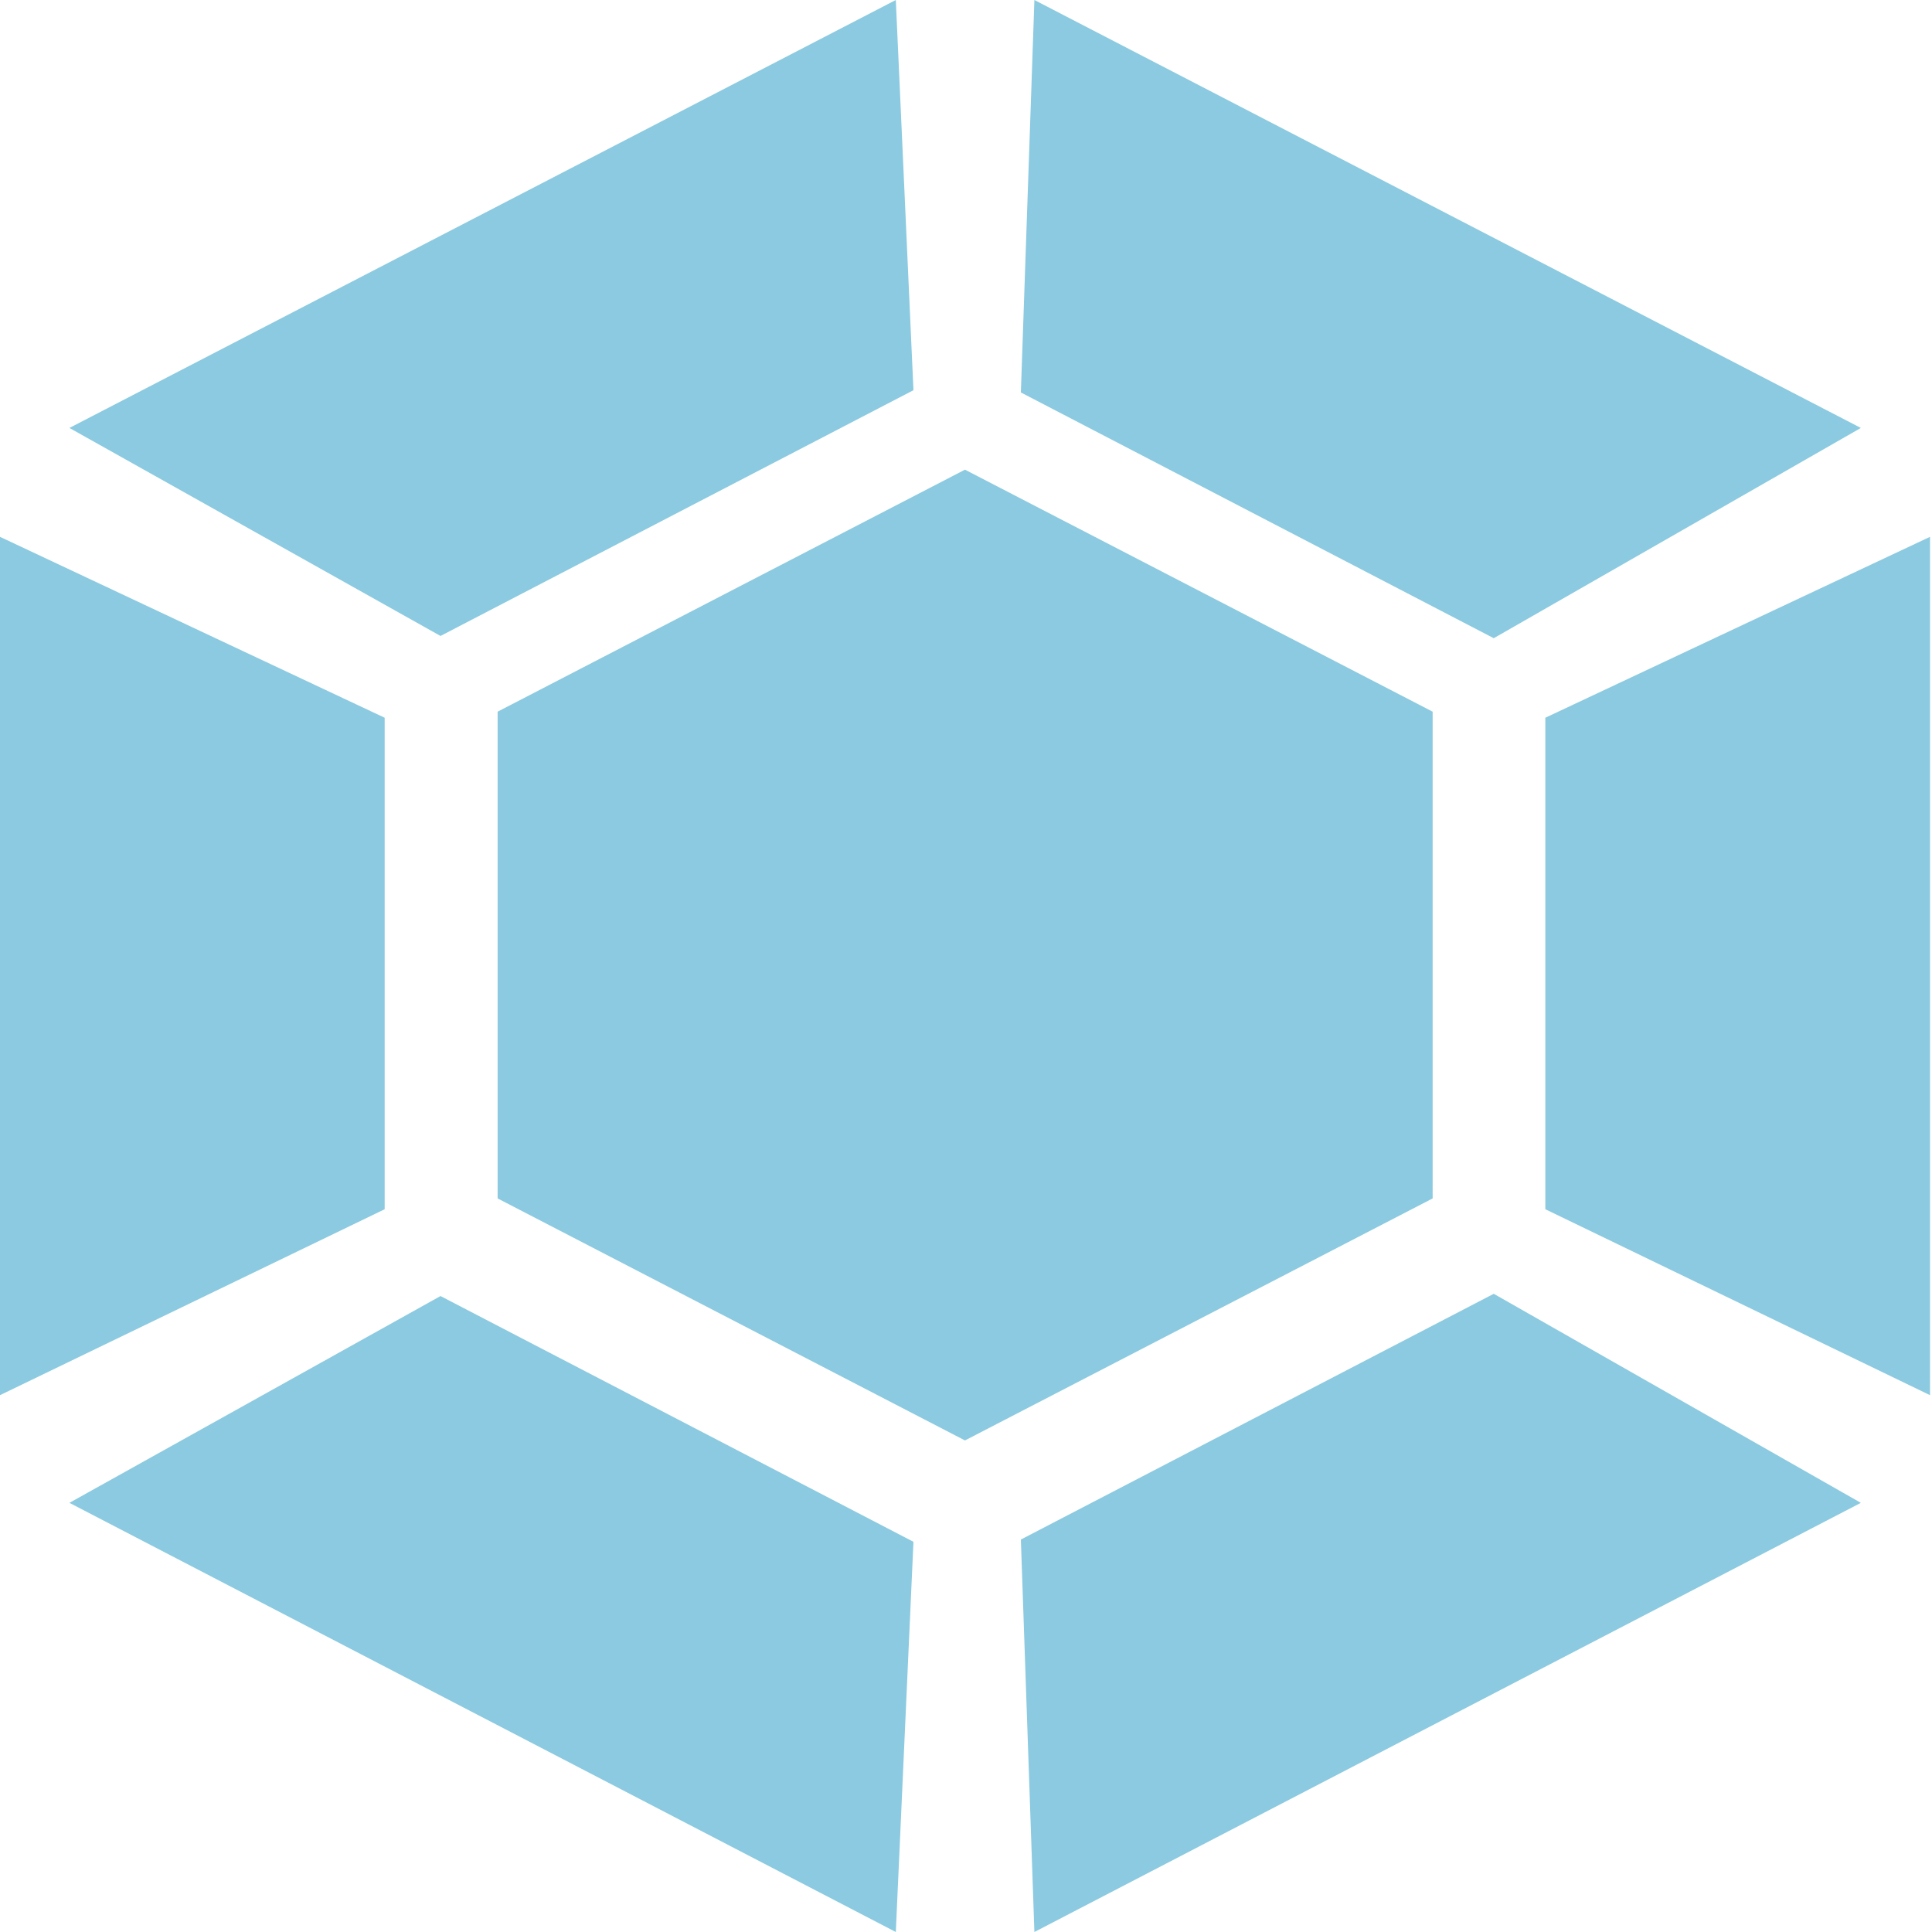 <svg xmlns="http://www.w3.org/2000/svg" xmlns:xlink="http://www.w3.org/1999/xlink" width="30px" height="30px" viewBox="0 0 30 30" version="1.1">
    <g id="surface1">
        <path style=" stroke:none;fill-rule:evenodd;fill:rgb(139, 202, 224);fill-opacity:1;" d="M 6.84 9.875 L 1.078 6.645 L 13.91 0 L 14.184 6.059 Z M 28.895 6.645 L 23.195 9.91 L 15.852 6.094 L 16.062 0 Z M 14.984 22.367 L 7.727 18.609 L 7.727 11.051 L 14.984 7.293 L 22.246 11.051 L 22.246 18.609 Z M 0 8.336 L 5.973 11.145 L 5.973 18.777 L 0 21.664 Z M 29.969 8.336 L 29.969 21.664 L 23.996 18.777 L 23.996 11.145 Z M 28.895 23.336 L 16.062 30 L 15.852 23.906 L 23.195 20.09 Z M 13.91 30 L 1.078 23.336 L 6.84 20.125 L 14.184 23.941 Z M 13.91 30 "/>
    </g>
</svg>
